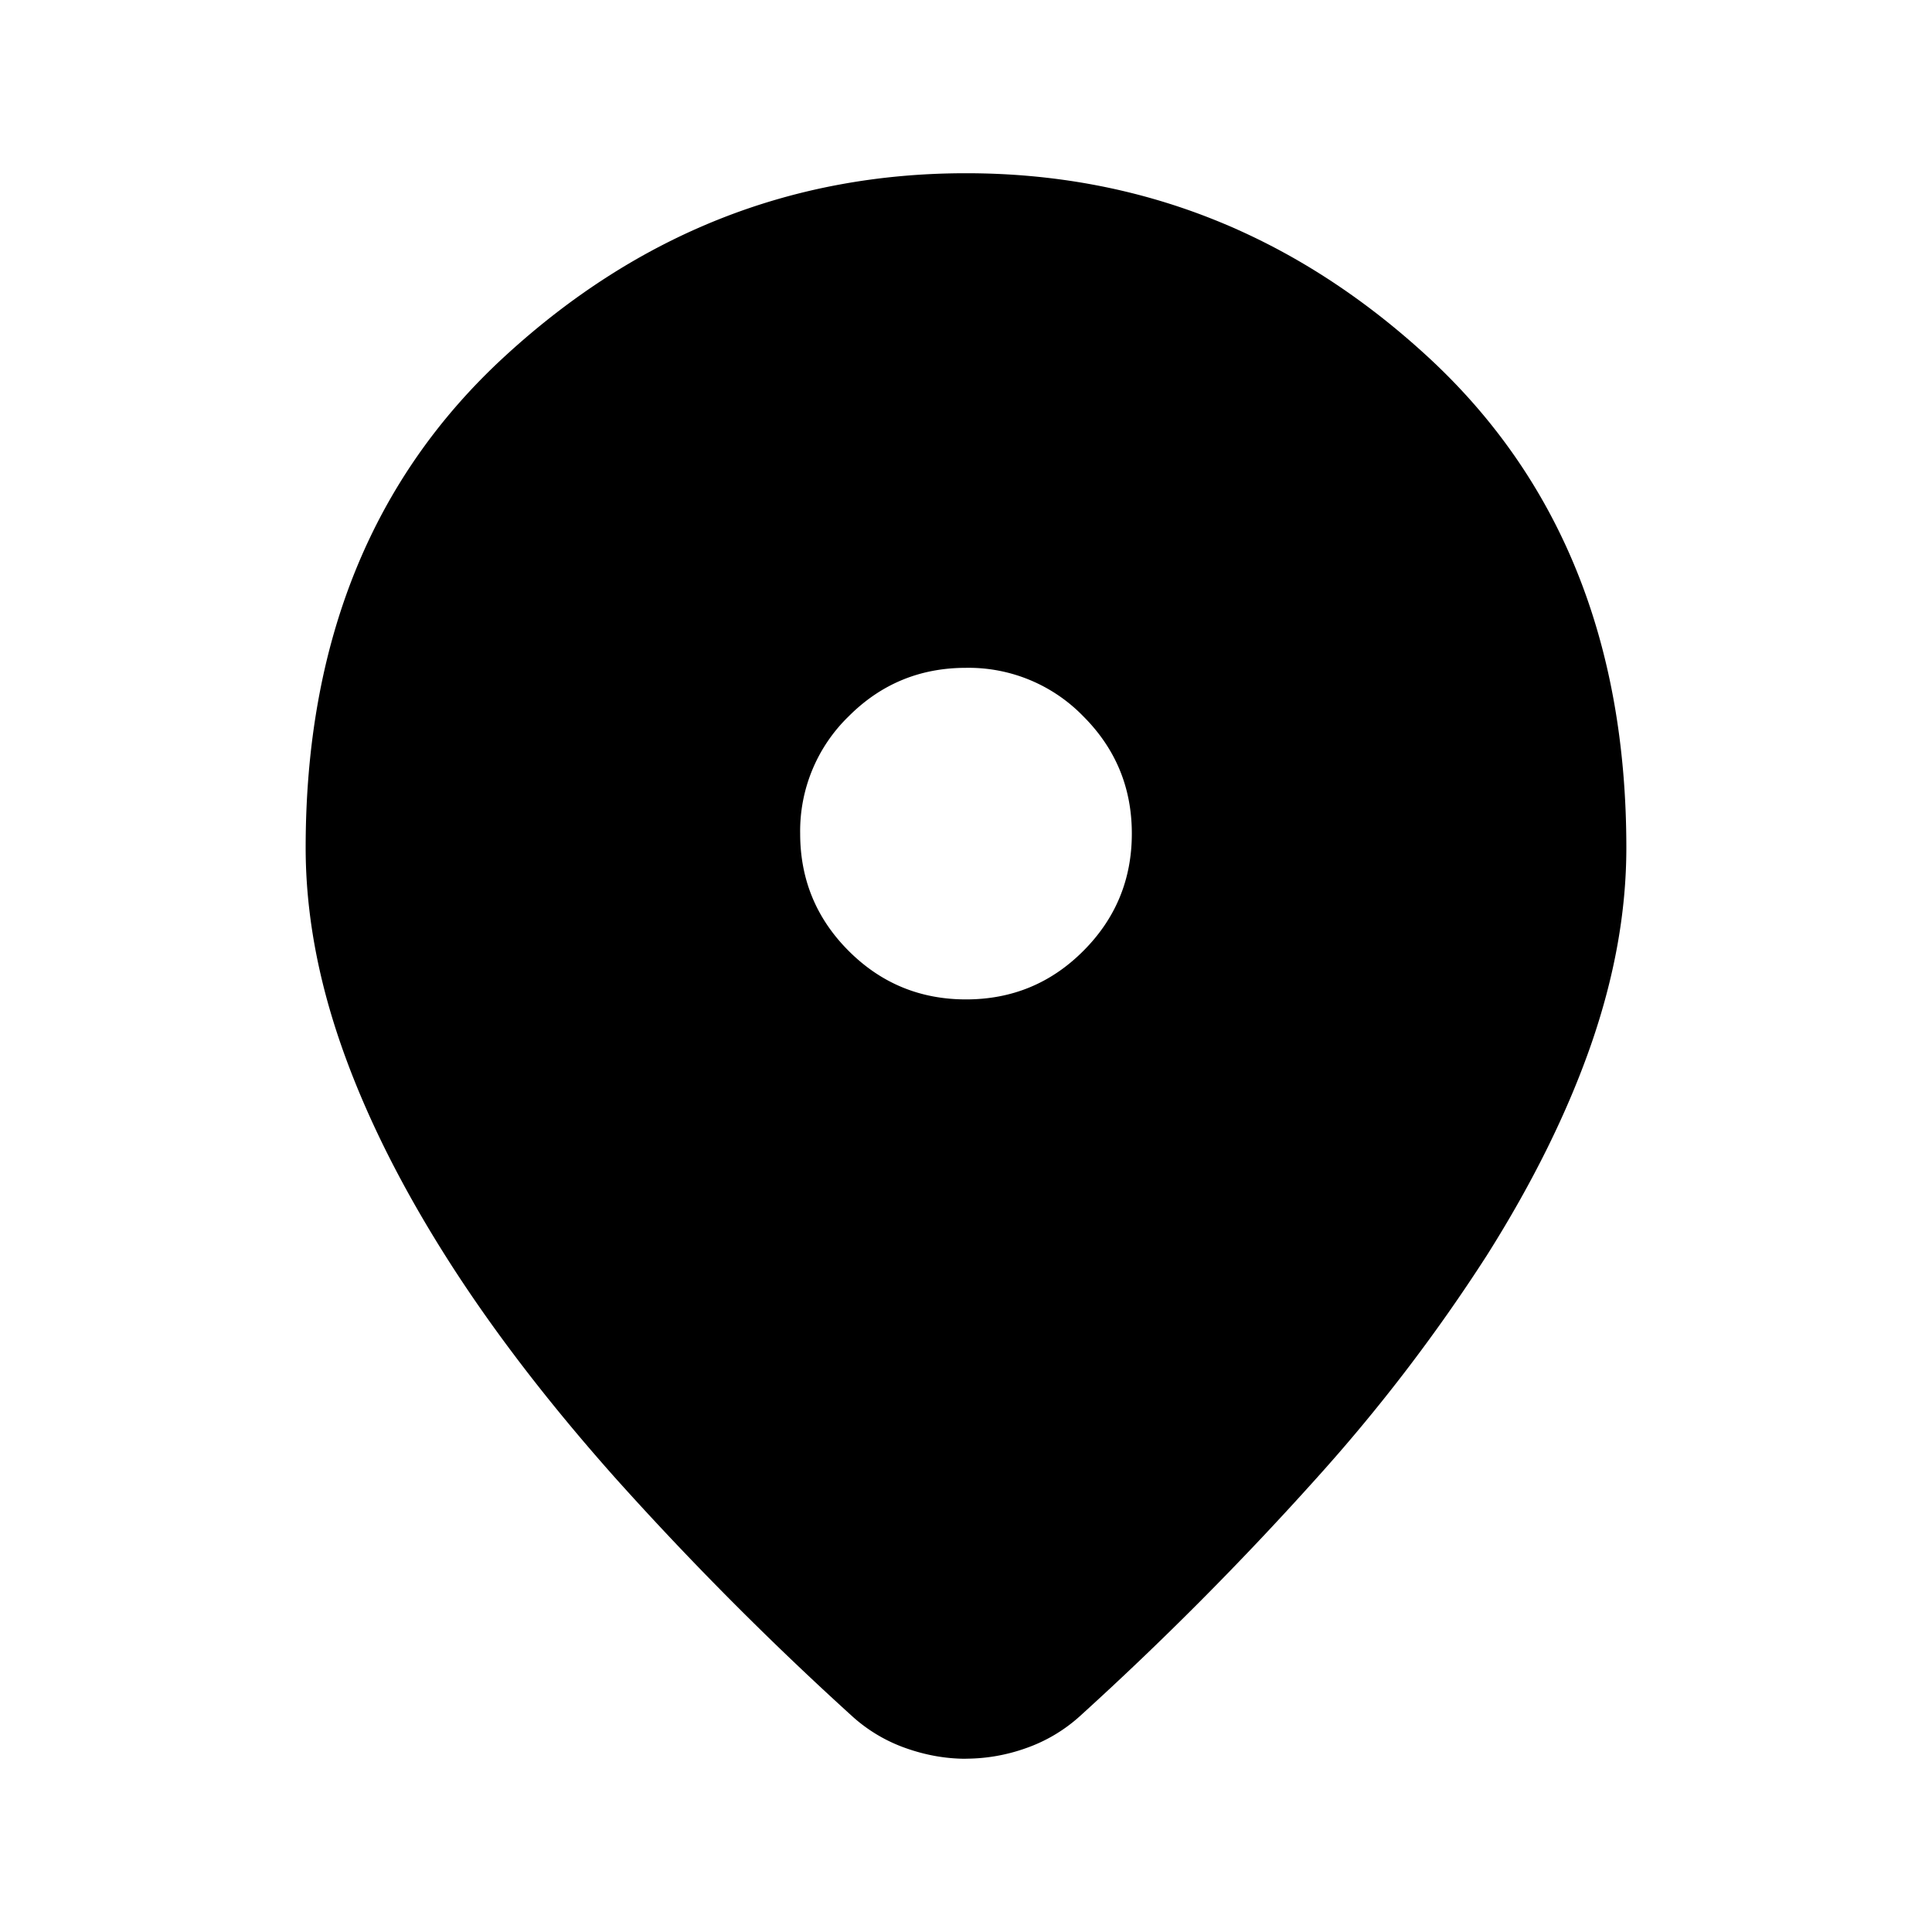 <svg width="24" height="24" fill="currentColor" viewBox="0 0 24 24">
  <path d="M11.999 21.848c-.249 0-.497-.044-.744-.131a1.96 1.96 0 0 1-.664-.393 40.609 40.609 0 0 1-2.934-2.949c-.85-.954-1.559-1.88-2.127-2.78-.568-.9-1-1.771-1.293-2.614-.293-.843-.44-1.66-.44-2.45 0-2.554.824-4.59 2.474-6.105C7.92 2.91 9.83 2.152 12 2.152s4.08.758 5.73 2.274c1.649 1.516 2.473 3.55 2.473 6.106 0 .79-.147 1.606-.44 2.449-.294.843-.725 1.714-1.293 2.614a21.46 21.46 0 0 1-2.127 2.78 40.625 40.625 0 0 1-2.934 2.949 1.964 1.964 0 0 1-.666.393 2.233 2.233 0 0 1-.744.13ZM12 12.415c.57 0 1.056-.2 1.457-.602.402-.402.603-.888.603-1.458s-.201-1.055-.603-1.457A1.985 1.985 0 0 0 12 8.296c-.57 0-1.056.2-1.457.602a1.985 1.985 0 0 0-.603 1.457c0 .57.201 1.056.603 1.458.401.401.887.602 1.457.602Z"/>
</svg>
